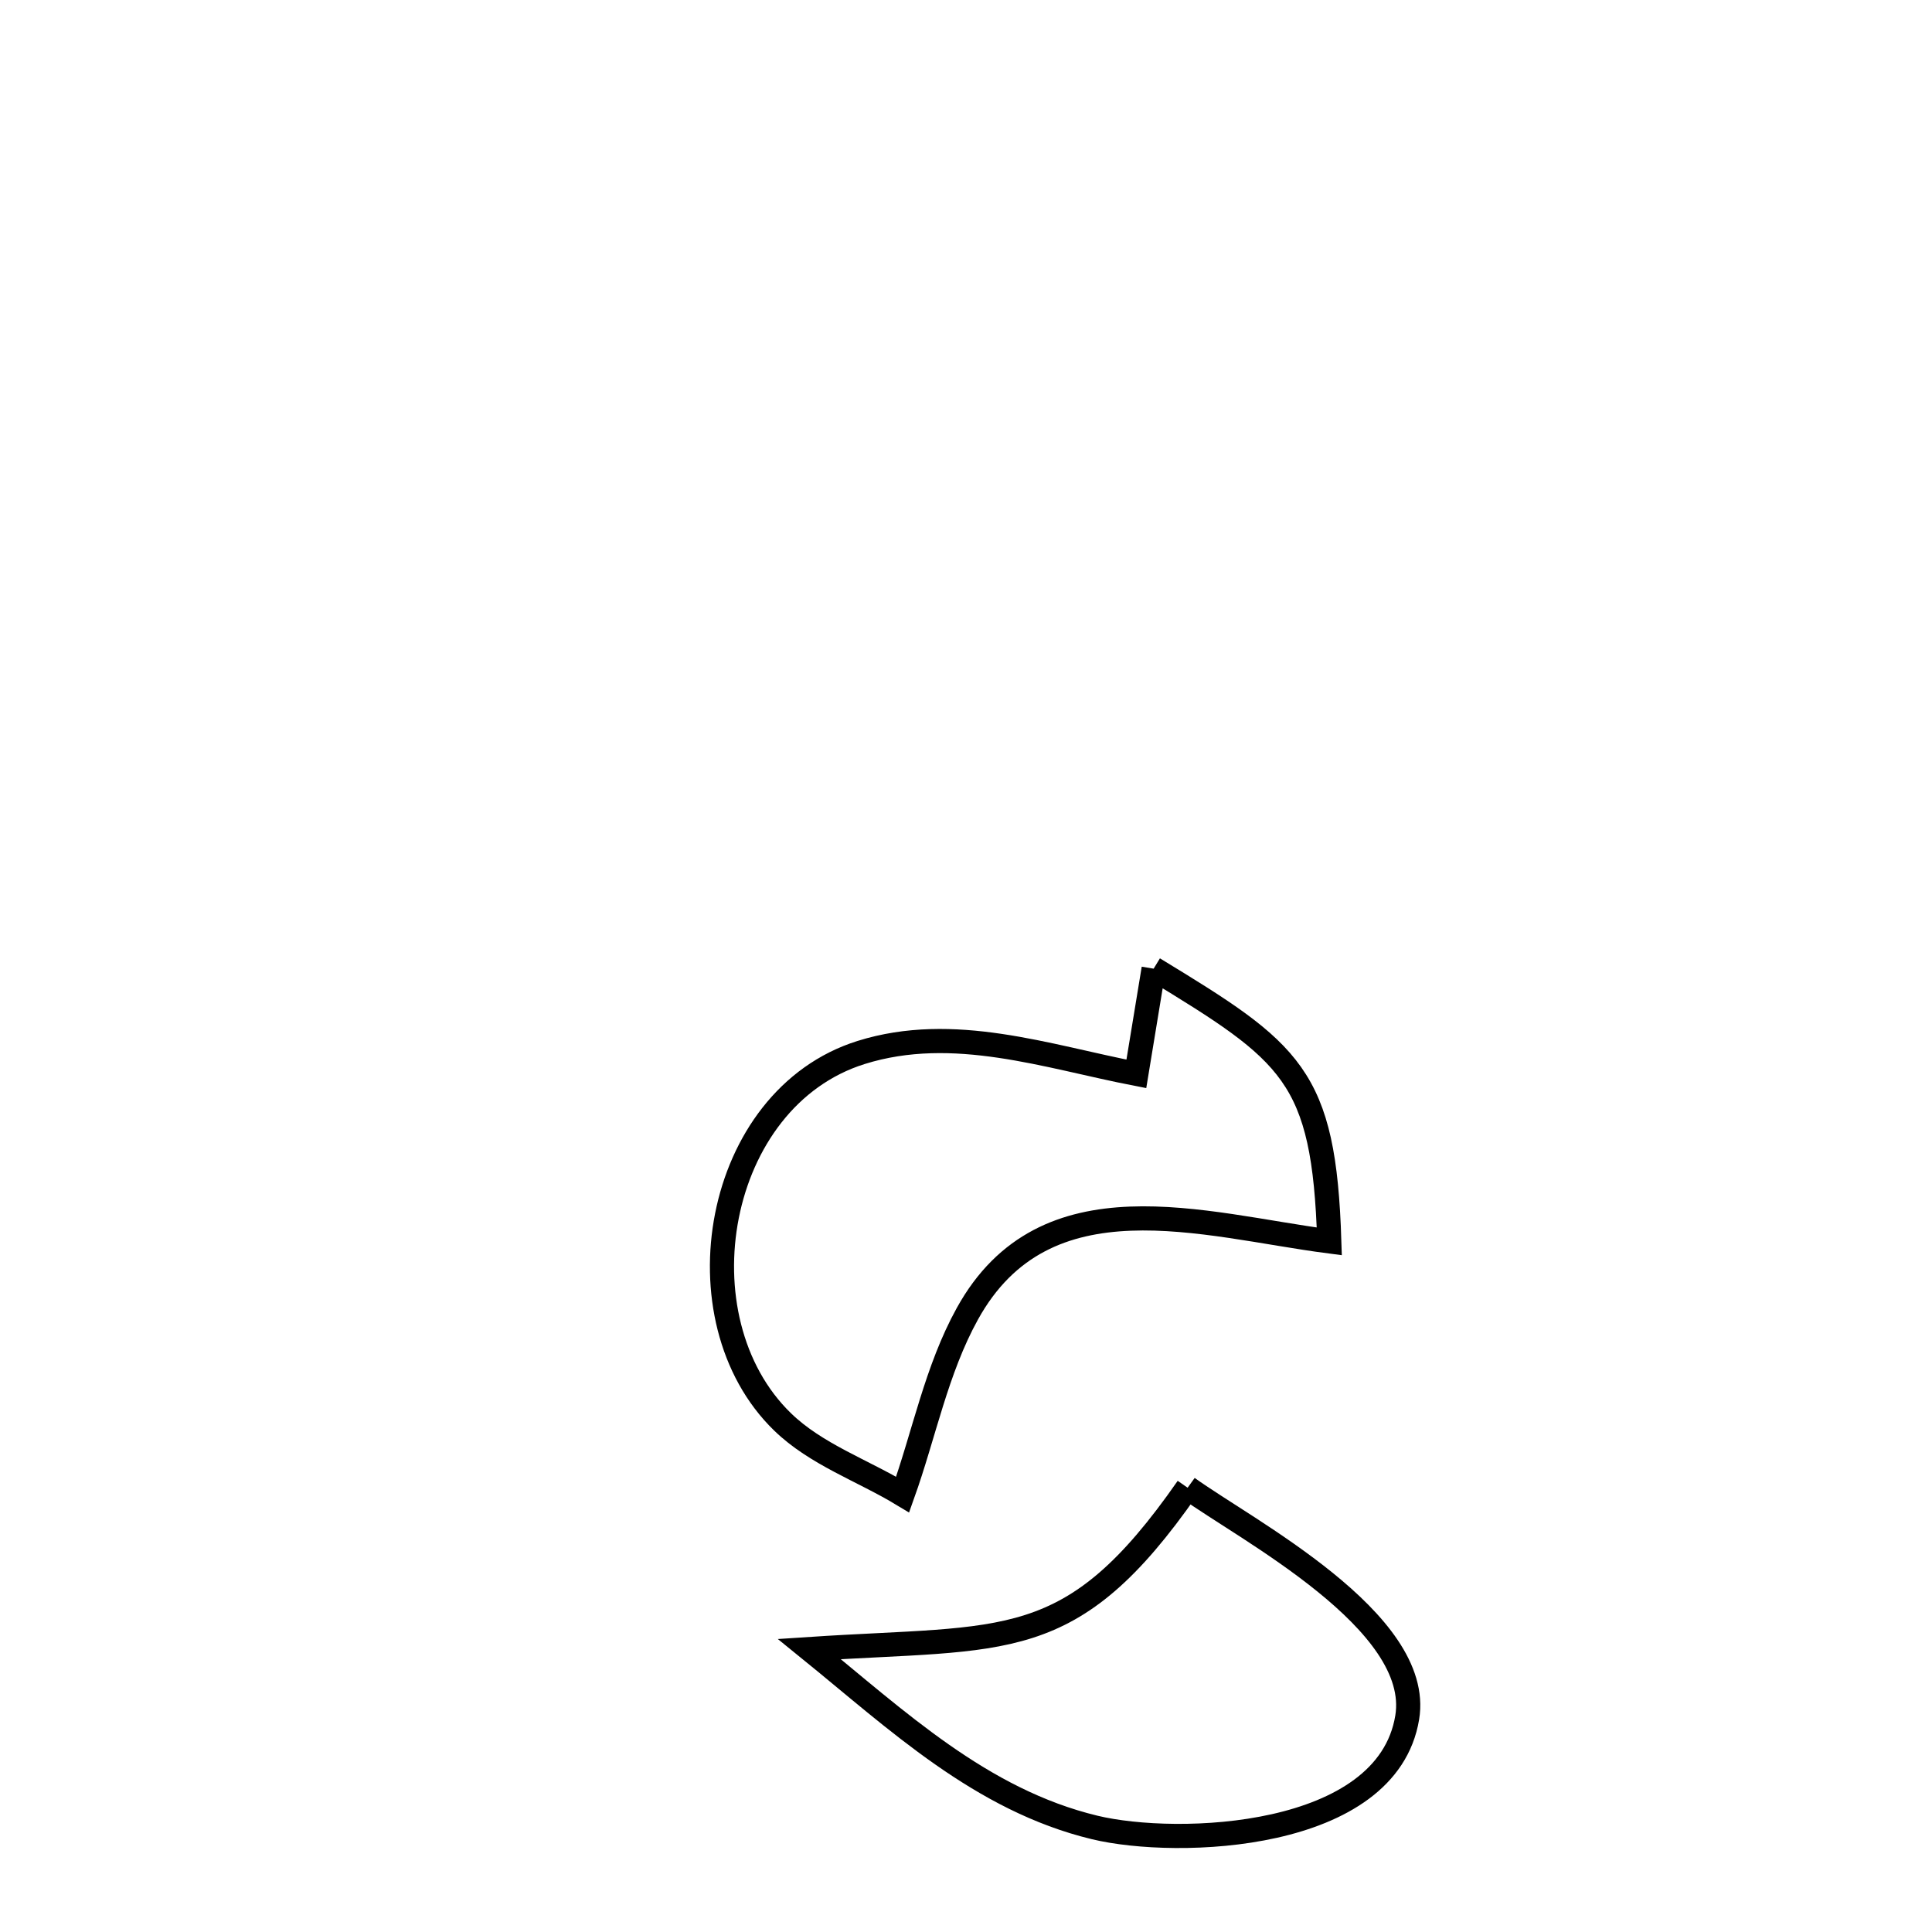 <svg xmlns="http://www.w3.org/2000/svg" viewBox="0.0 0.0 24.0 24.0" height="200px" width="200px"><path fill="none" stroke="black" stroke-width=".3" stroke-opacity="1.0"  filling="0" d="M14.331 12.033 L14.331 12.033 C16.046 13.077 16.448 13.353 16.513 15.421 L16.513 15.421 C14.952 15.218 12.983 14.571 12.017 16.32 C11.632 17.016 11.481 17.817 11.213 18.566 L11.213 18.566 C10.716 18.265 10.138 18.068 9.721 17.663 C8.402 16.383 8.873 13.645 10.698 13.074 C11.846 12.715 13.006 13.125 14.116 13.34 L14.116 13.34 C14.187 12.904 14.259 12.469 14.331 12.033 L14.331 12.033"></path>
<path fill="none" stroke="black" stroke-width=".3" stroke-opacity="1.0"  filling="0" d="M14.753 18.481 L14.753 18.481 C15.474 19.002 17.677 20.139 17.481 21.335 C17.231 22.861 14.624 22.949 13.597 22.701 C12.185 22.36 11.143 21.368 10.054 20.485 L10.054 20.485 C12.517 20.322 13.302 20.565 14.753 18.481 L14.753 18.481"></path></svg>